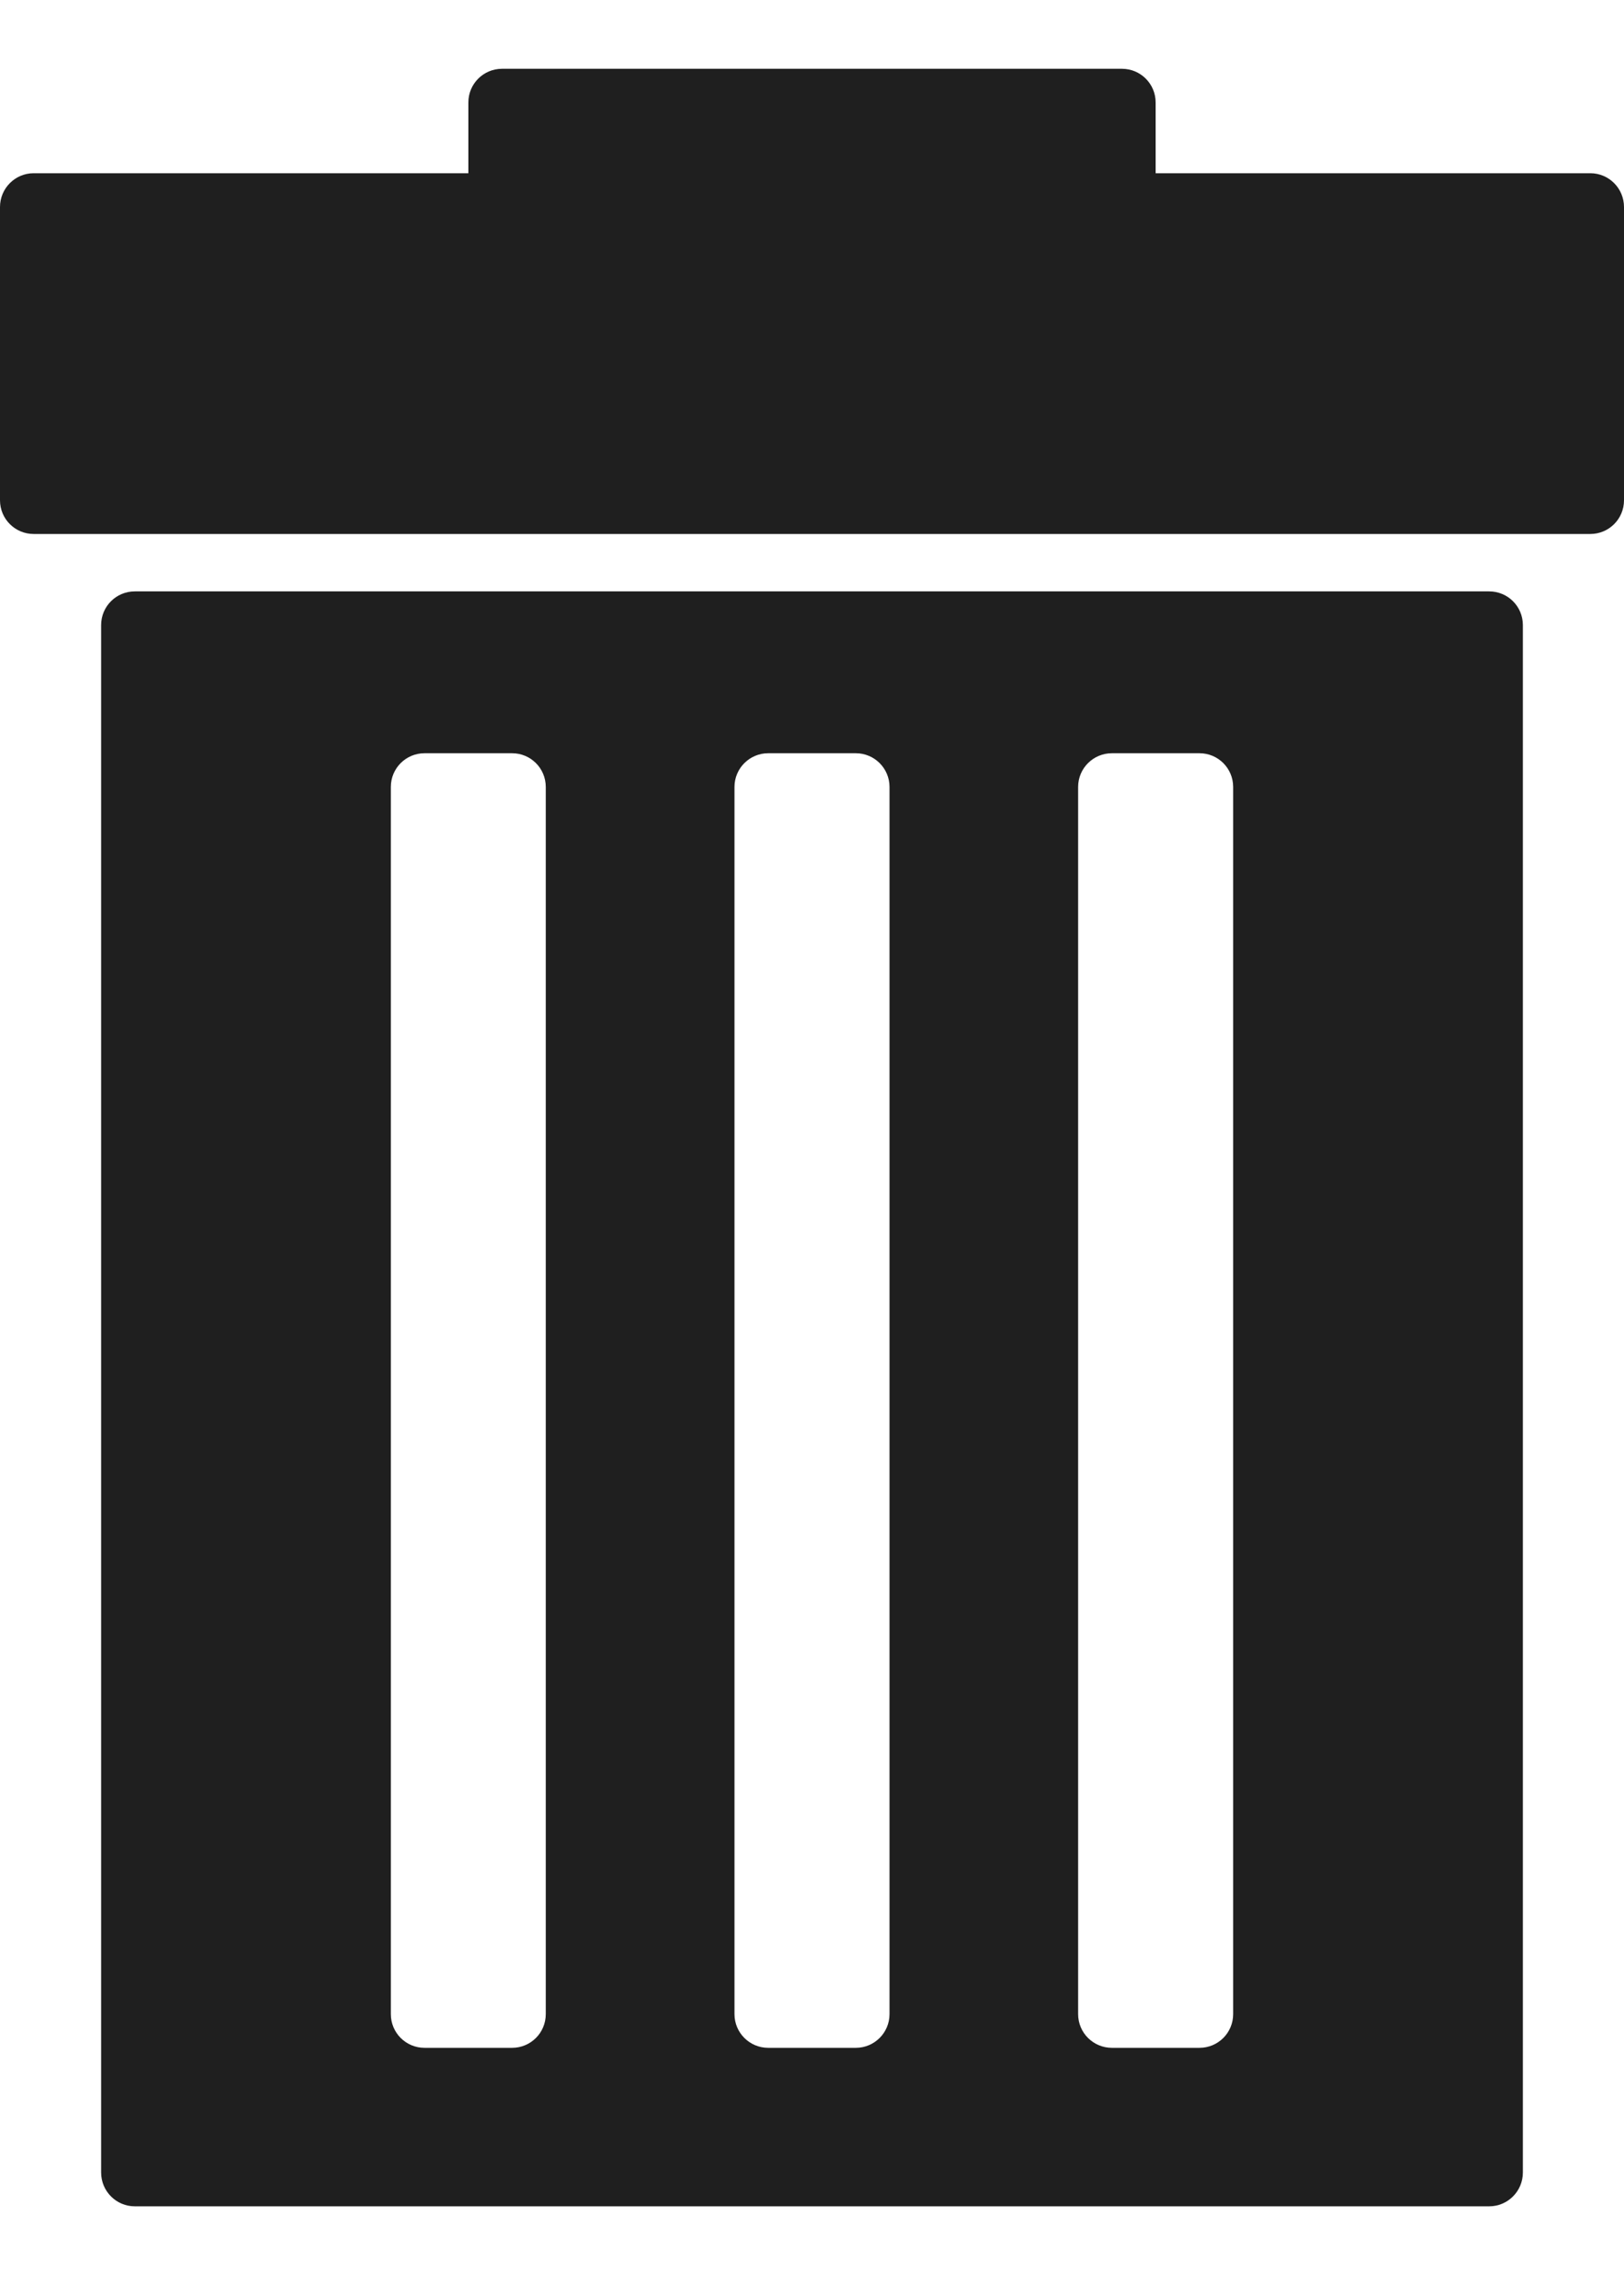 <svg width="15" height="21" viewBox="0 0 15 21" fill="none" xmlns="http://www.w3.org/2000/svg">
<path d="M4.637 0.635C4.465 0.635 4.326 0.774 4.326 0.946V1.599H0.311C0.139 1.599 0 1.739 0 1.911V4.618C0 4.79 0.139 4.929 0.311 4.929H14.689C14.861 4.929 15 4.79 15 4.618V1.911C15 1.739 14.861 1.599 14.689 1.599H10.674V0.946C10.674 0.774 10.535 0.635 10.363 0.635H4.637Z" fill="#1F1F1F"/>
<path fill-rule="evenodd" clip-rule="evenodd" d="M1.245 5.459C1.073 5.459 0.934 5.598 0.934 5.77V20.054C0.934 20.226 1.073 20.366 1.245 20.366H13.755C13.927 20.366 14.066 20.226 14.066 20.054V5.77C14.066 5.598 13.927 5.459 13.755 5.459H1.245ZM8.216 7.264C8.216 7.092 8.076 6.953 7.905 6.953H7.095C6.924 6.953 6.784 7.092 6.784 7.264V18.592C6.784 18.764 6.924 18.903 7.095 18.903H7.905C8.076 18.903 8.216 18.764 8.216 18.592V7.264ZM4.73 6.953C4.902 6.953 5.041 7.092 5.041 7.264V18.592C5.041 18.764 4.902 18.903 4.73 18.903H3.921C3.749 18.903 3.61 18.764 3.61 18.592V7.264C3.61 7.092 3.749 6.953 3.921 6.953H4.73ZM11.39 7.264C11.39 7.092 11.251 6.953 11.079 6.953H10.27C10.098 6.953 9.958 7.092 9.958 7.264V18.592C9.958 18.764 10.098 18.903 10.27 18.903H11.079C11.251 18.903 11.39 18.764 11.39 18.592V7.264Z" fill="#1F1F1F"/>
</svg>
